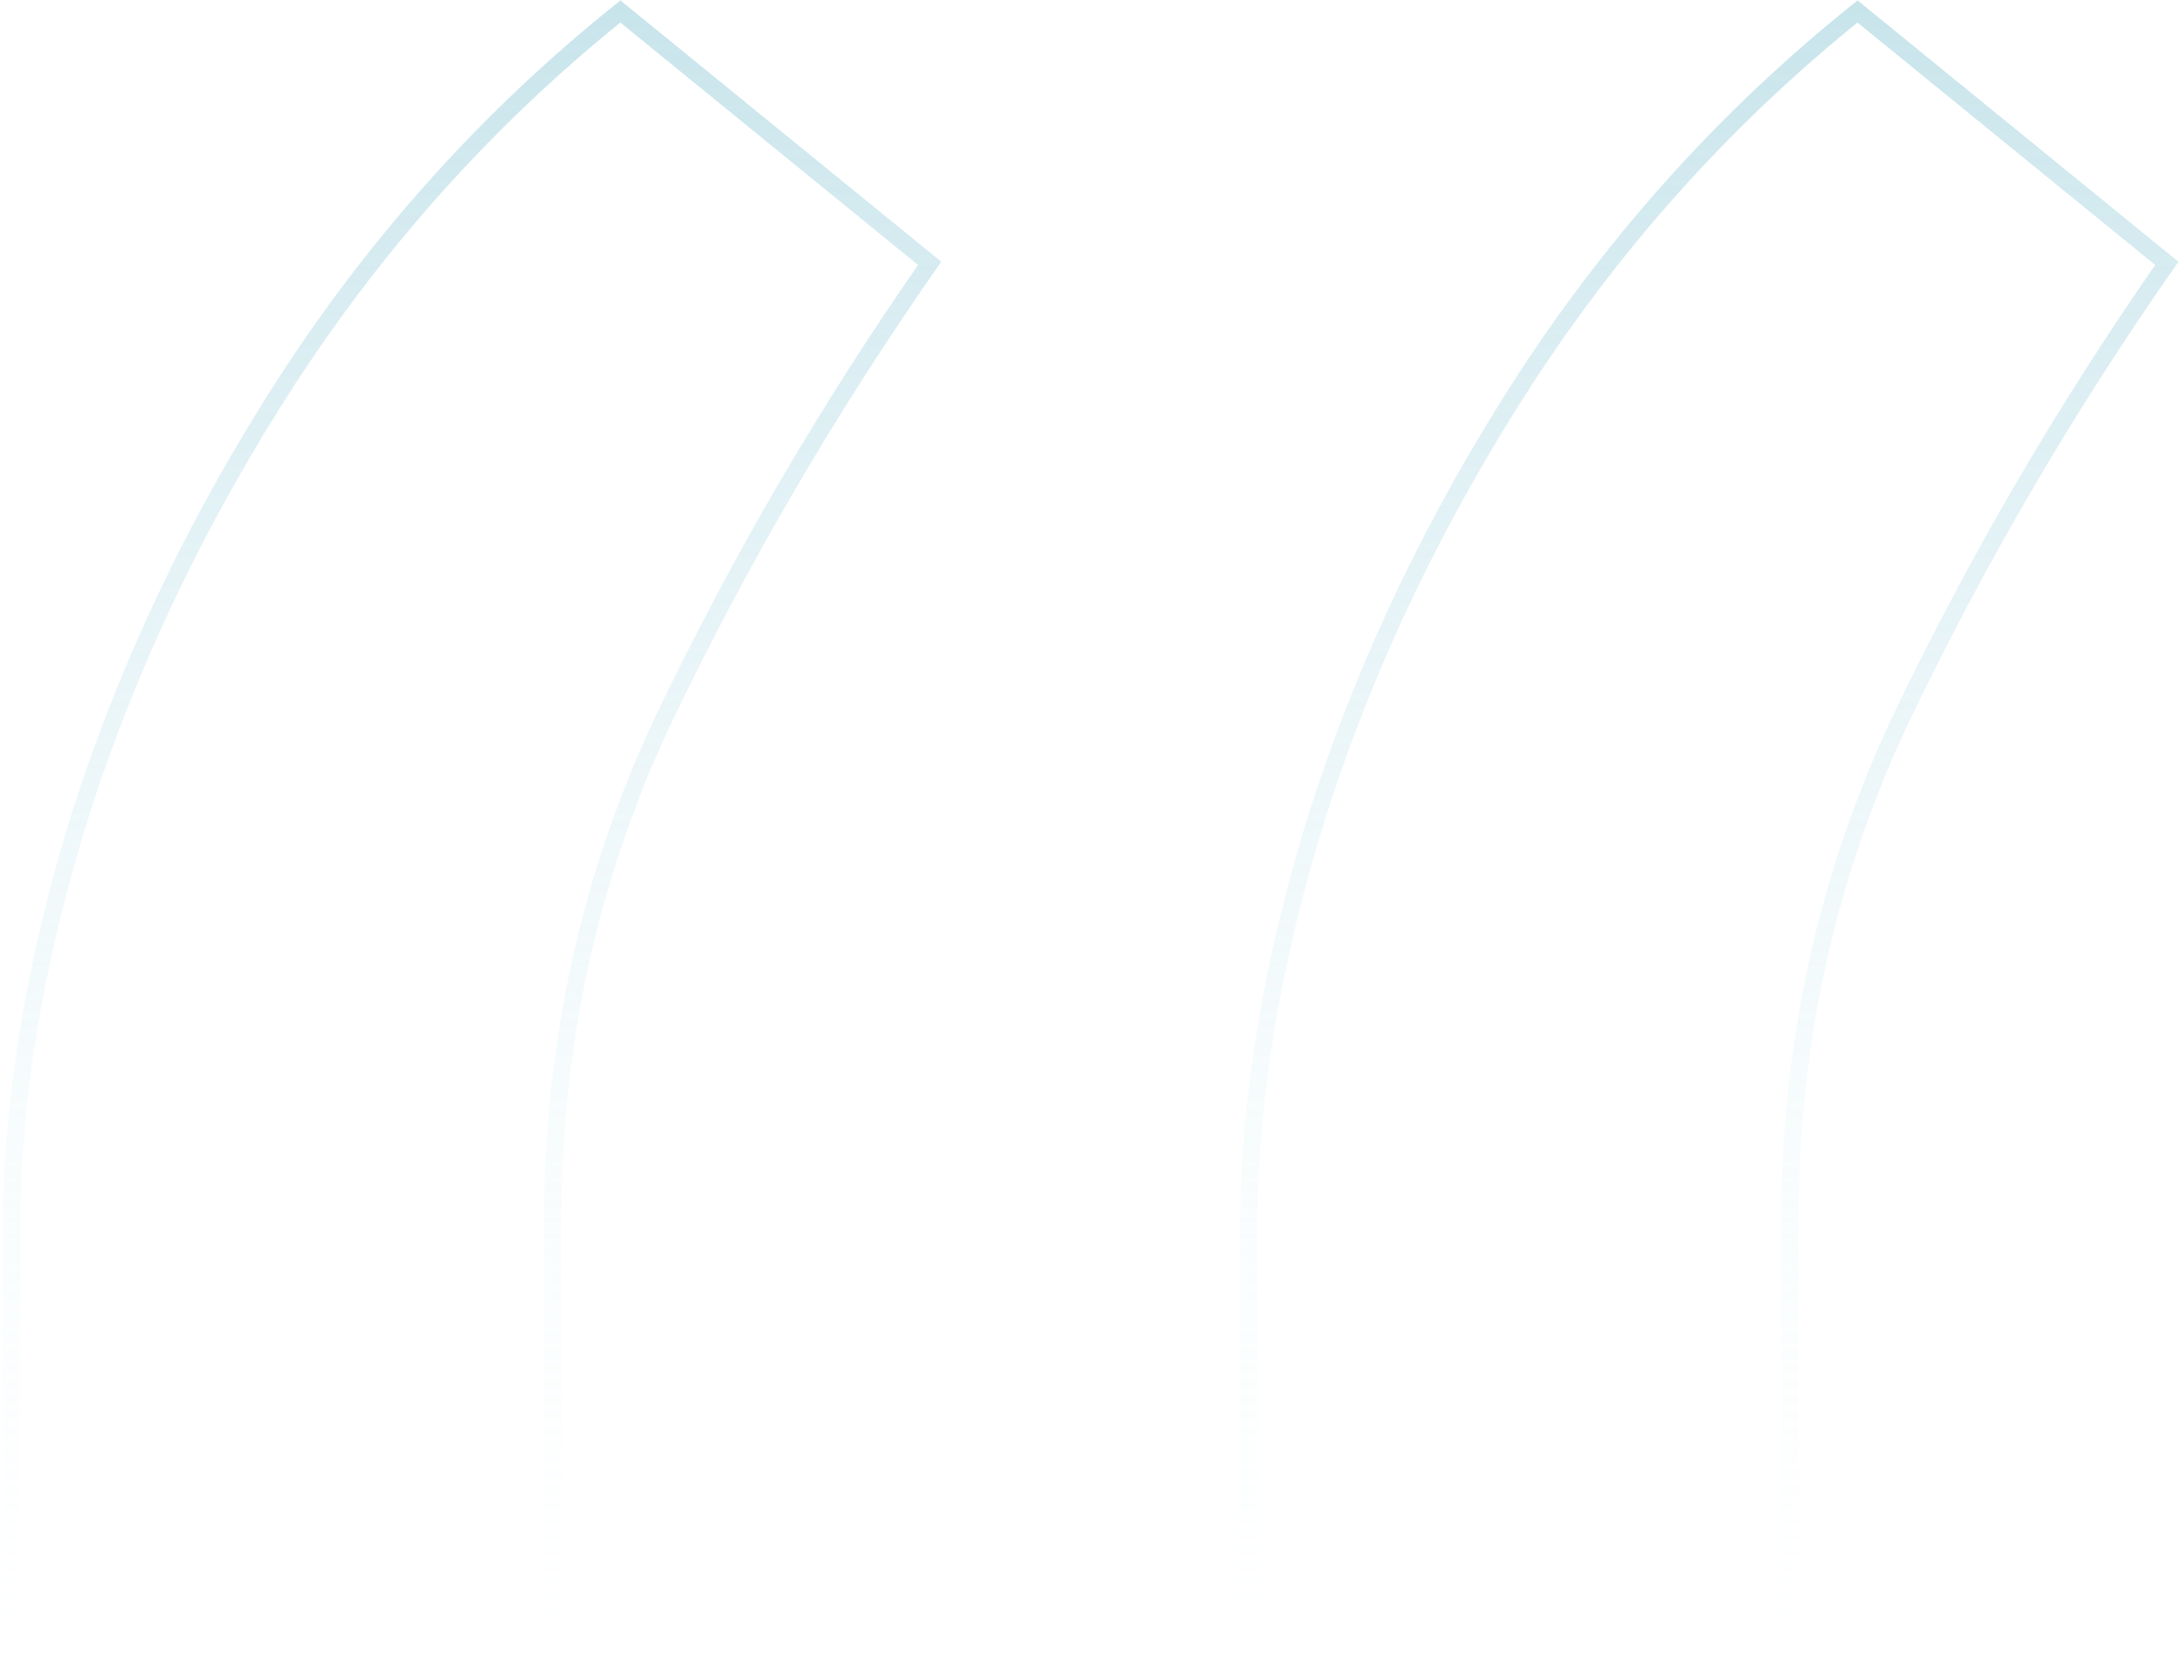 <svg width="381" height="293" viewBox="0 0 381 293" fill="none" xmlns="http://www.w3.org/2000/svg">
<path d="M2 291V214.947C2 191.85 6.075 167.344 14.224 141.43C22.655 115.234 34.738 90.024 50.475 65.8C66.493 41.294 85.743 20.027 108.224 2L162.179 45.941C144.475 71.292 129.019 97.77 115.812 125.374C102.885 152.697 96.421 181.991 96.421 213.257V291H2ZM217.821 291V214.947C217.821 191.85 221.895 167.344 230.045 141.43C238.475 115.234 250.559 90.024 266.296 65.8C282.314 41.294 301.564 20.027 324.045 2L378 45.941C360.296 71.292 344.84 97.77 331.632 125.374C318.706 152.697 312.242 181.991 312.242 213.257V291H217.821Z" stroke="url(#paint0_linear_2955_52024)" stroke-width="3"/>
<defs>
<linearGradient id="paint0_linear_2955_52024" x1="190" y1="2" x2="190" y2="291" gradientUnits="userSpaceOnUse">
<stop stop-color="#80C1D1" stop-opacity="0.43"/>
<stop offset="1" stop-color="#E9FBFF" stop-opacity="0"/>
</linearGradient>
</defs>
</svg>
